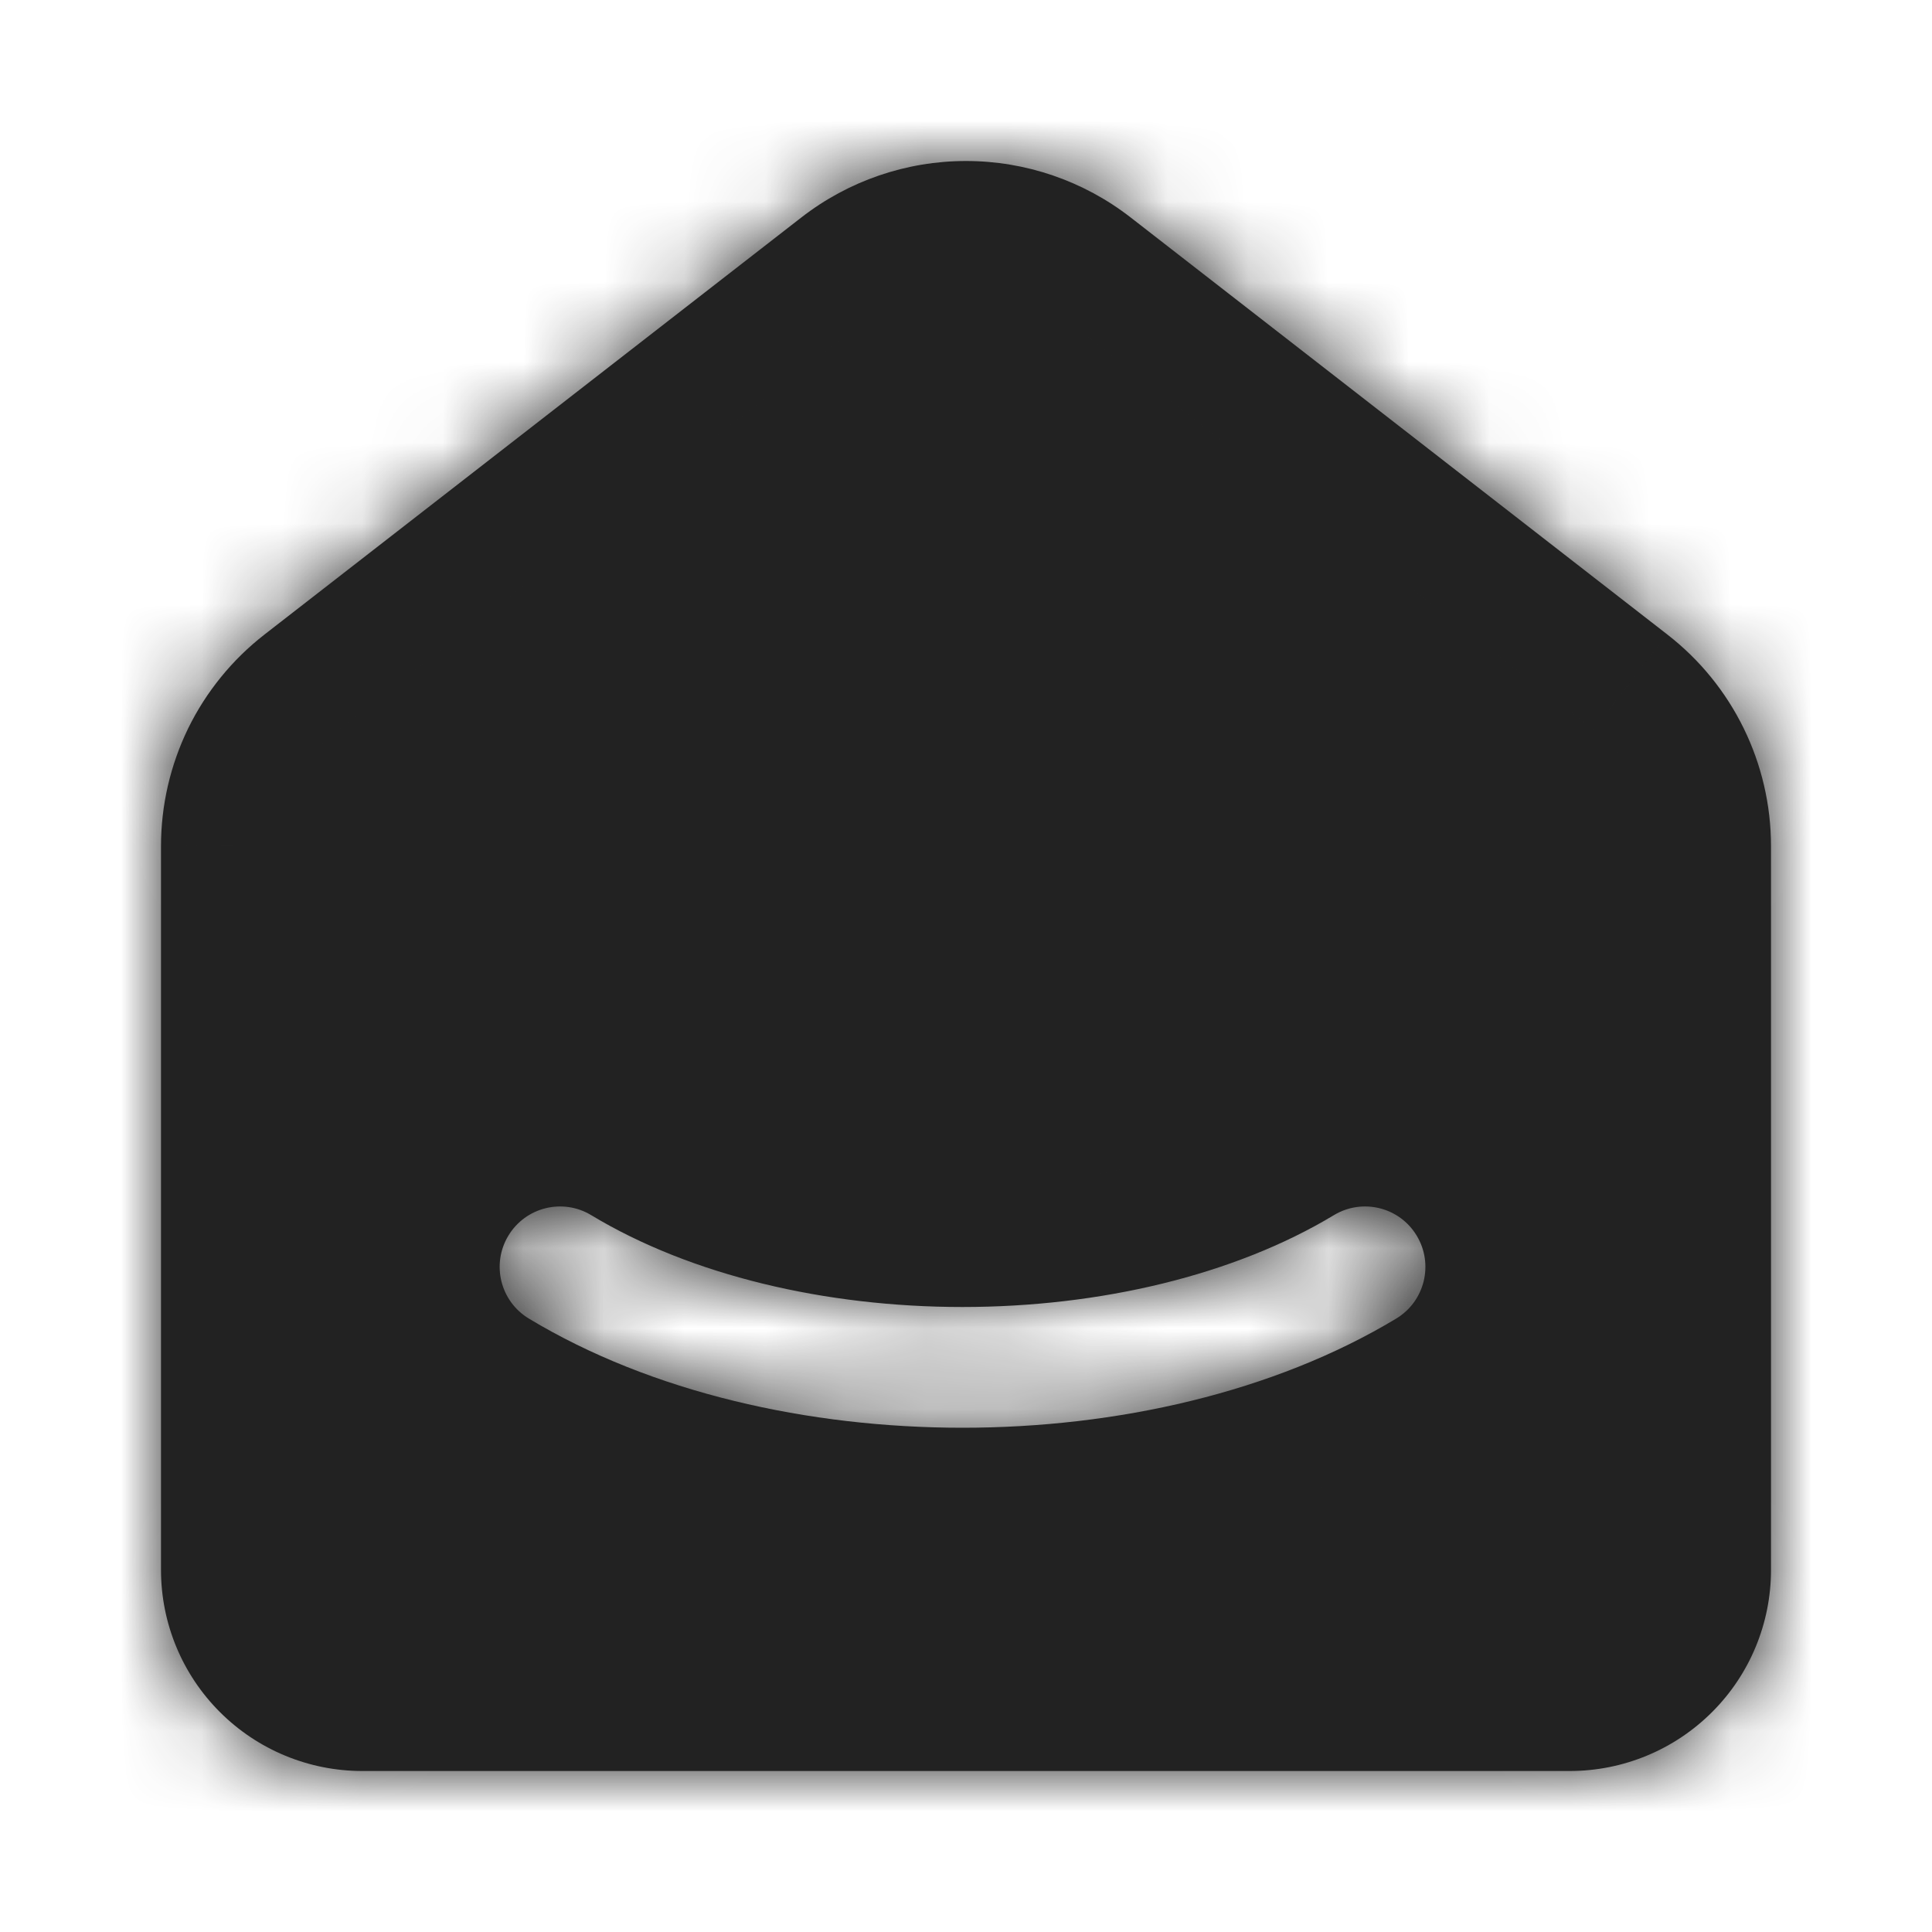 <svg width="24" height="24" viewBox="0 0 24 24" fill="none" xmlns="http://www.w3.org/2000/svg">
<mask id="path-1-inside-1_611_2662" fill="white">
<path fill-rule="evenodd" clip-rule="evenodd" d="M14.046 2.702L20.712 7.882C21.525 8.512 22 9.483 22 10.511V19.502C22 20.165 21.737 20.8 21.268 21.268C20.799 21.737 20.163 22 19.5 22H4.5C3.837 22 3.201 21.737 2.732 21.268C2.263 20.8 2 20.165 2 19.502V10.511C2 10.004 2.116 9.503 2.338 9.047C2.561 8.592 2.886 8.193 3.286 7.882L9.954 2.702C10.539 2.247 11.259 2 12 2C12.741 2 13.461 2.247 14.046 2.702ZM17.344 16.38C17.699 16.166 17.813 15.705 17.599 15.35C17.386 14.995 16.925 14.881 16.57 15.095C15.332 15.841 13.664 16.236 11.956 16.236C10.248 16.236 8.581 15.841 7.344 15.095C6.99 14.881 6.529 14.995 6.315 15.35C6.101 15.705 6.215 16.166 6.57 16.38C8.093 17.298 10.044 17.736 11.956 17.736C13.868 17.736 15.82 17.298 17.344 16.38Z"/>
</mask>
<path fill-rule="evenodd" clip-rule="evenodd" d="M14.046 2.702L20.712 7.882C21.525 8.512 22 9.483 22 10.511V19.502C22 20.165 21.737 20.8 21.268 21.268C20.799 21.737 20.163 22 19.5 22H4.5C3.837 22 3.201 21.737 2.732 21.268C2.263 20.8 2 20.165 2 19.502V10.511C2 10.004 2.116 9.503 2.338 9.047C2.561 8.592 2.886 8.193 3.286 7.882L9.954 2.702C10.539 2.247 11.259 2 12 2C12.741 2 13.461 2.247 14.046 2.702ZM17.344 16.38C17.699 16.166 17.813 15.705 17.599 15.35C17.386 14.995 16.925 14.881 16.57 15.095C15.332 15.841 13.664 16.236 11.956 16.236C10.248 16.236 8.581 15.841 7.344 15.095C6.99 14.881 6.529 14.995 6.315 15.35C6.101 15.705 6.215 16.166 6.57 16.38C8.093 17.298 10.044 17.736 11.956 17.736C13.868 17.736 15.82 17.298 17.344 16.38Z" fill="#222222"/>
<path d="M20.712 7.882L19.792 9.066L19.793 9.067L20.712 7.882ZM14.046 2.702L13.126 3.886L13.126 3.886L14.046 2.702ZM21.268 21.268L20.208 20.207L20.208 20.207L21.268 21.268ZM2.732 21.268L1.672 22.33H1.672L2.732 21.268ZM2 10.511H3.5L3.5 10.51L2 10.511ZM3.286 7.882L2.366 6.697L2.366 6.697L3.286 7.882ZM9.954 2.702L10.874 3.886L10.874 3.886L9.954 2.702ZM17.599 15.35L16.315 16.124L16.315 16.124L17.599 15.35ZM17.344 16.38L16.57 15.095L16.57 15.095L17.344 16.38ZM16.57 15.095L17.344 16.38L16.57 15.095ZM7.344 15.095L6.57 16.38H6.57L7.344 15.095ZM6.57 16.38L7.344 15.095L7.344 15.095L6.57 16.38ZM21.633 6.697L14.967 1.517L13.126 3.886L19.792 9.066L21.633 6.697ZM23.5 10.511C23.5 9.019 22.811 7.612 21.632 6.697L19.793 9.067C20.239 9.413 20.5 9.946 20.5 10.511H23.5ZM23.5 19.502V10.511H20.5V19.502H23.5ZM22.328 22.33C23.078 21.58 23.5 20.563 23.5 19.502H20.5C20.5 19.767 20.395 20.02 20.208 20.207L22.328 22.33ZM19.5 23.5C20.56 23.5 21.578 23.079 22.328 22.33L20.208 20.207C20.02 20.395 19.766 20.5 19.5 20.5V23.5ZM4.5 23.5H19.5V20.5H4.5V23.5ZM1.672 22.33C2.422 23.079 3.44 23.5 4.5 23.5V20.5C4.234 20.5 3.98 20.395 3.792 20.207L1.672 22.33ZM0.5 19.502C0.5 20.563 0.922 21.58 1.672 22.33L3.792 20.207C3.605 20.02 3.5 19.767 3.5 19.502H0.5ZM0.5 10.511V19.502H3.5V10.511H0.5ZM0.991 8.388C0.668 9.049 0.5 9.775 0.5 10.511L3.5 10.51C3.5 10.232 3.563 9.957 3.686 9.707L0.991 8.388ZM2.366 6.697C1.785 7.149 1.315 7.727 0.991 8.388L3.686 9.707C3.808 9.456 3.986 9.237 4.207 9.066L2.366 6.697ZM9.033 1.517L2.366 6.697L4.207 9.066L10.874 3.886L9.033 1.517ZM12 0.5C10.925 0.5 9.882 0.858 9.033 1.517L10.874 3.886C11.196 3.636 11.592 3.5 12 3.5V0.5ZM14.967 1.517C14.118 0.858 13.075 0.5 12 0.5V3.5C12.408 3.5 12.804 3.636 13.126 3.886L14.967 1.517ZM16.315 16.124C16.101 15.77 16.215 15.309 16.57 15.095L18.118 17.664C19.183 17.023 19.526 15.64 18.884 14.576L16.315 16.124ZM17.344 16.38C16.989 16.593 16.528 16.479 16.315 16.124L18.884 14.576C18.243 13.512 16.86 13.169 15.796 13.81L17.344 16.38ZM11.956 17.736C13.868 17.736 15.82 17.298 17.344 16.38L15.796 13.81C14.844 14.384 13.46 14.736 11.956 14.736V17.736ZM6.57 16.38C8.093 17.298 10.044 17.736 11.956 17.736V14.736C10.452 14.736 9.069 14.384 8.119 13.811L6.57 16.38ZM7.599 16.125C7.385 16.479 6.924 16.593 6.57 16.38L8.119 13.811C7.055 13.169 5.672 13.511 5.03 14.575L7.599 16.125ZM7.344 15.095C7.699 15.309 7.813 15.77 7.599 16.125L5.03 14.575C4.389 15.639 4.731 17.022 5.795 17.664L7.344 15.095ZM11.956 16.236C10.248 16.236 8.581 15.841 7.344 15.095L5.795 17.664C7.605 18.756 9.841 19.236 11.956 19.236V16.236ZM16.57 15.095C15.332 15.841 13.664 16.236 11.956 16.236V19.236C14.072 19.236 16.307 18.756 18.118 17.664L16.57 15.095Z" fill="#222222" mask="url(#path-1-inside-1_611_2662)"/>
</svg>
